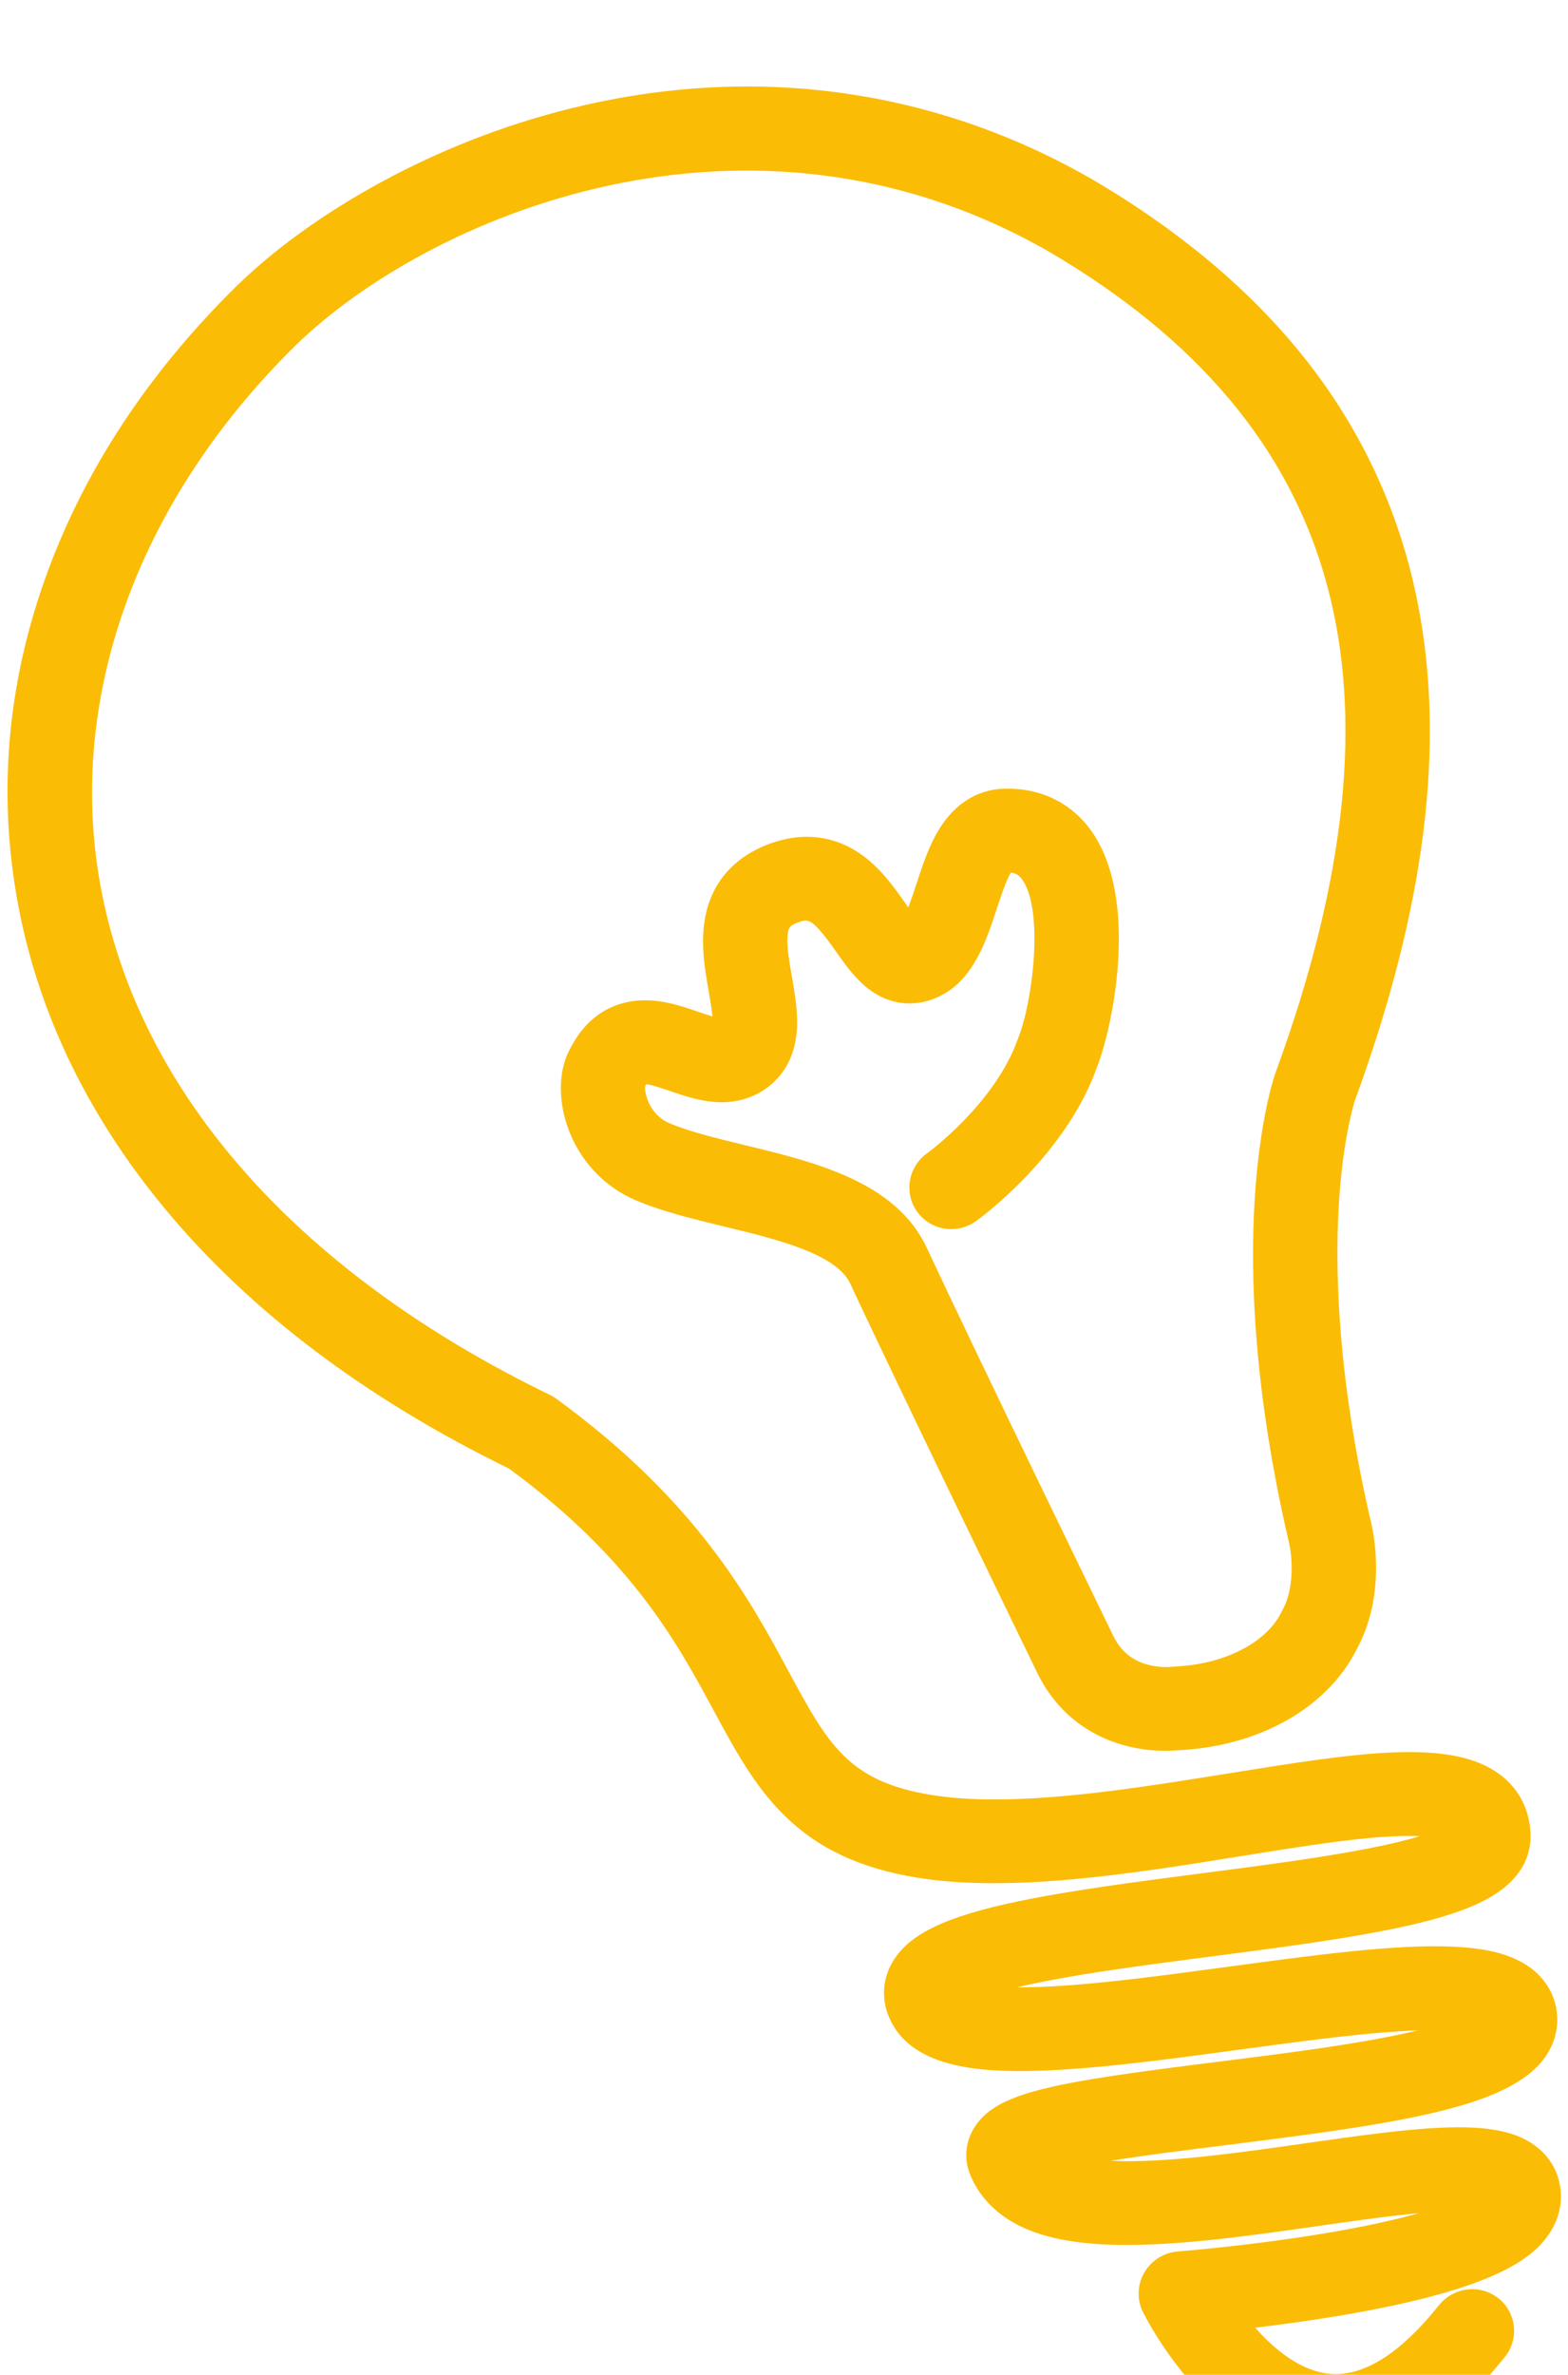 <svg width="74" height="112" viewBox="0 0 74 112" fill="none" xmlns="http://www.w3.org/2000/svg">
<g filter="url(#filter0_i_127_237)">
<path d="M66.268 111.171C64.963 111.779 63.631 112.016 62.279 111.877C60.061 111.65 57.899 110.361 56.028 108.15C54.713 106.597 53.967 105.091 53.936 105.028C53.647 104.44 53.673 103.745 54.004 103.174C54.336 102.603 54.93 102.231 55.59 102.18C55.622 102.178 58.894 101.922 62.383 101.348C64.403 101.015 65.885 100.679 66.969 100.372C65.573 100.5 63.938 100.733 62.219 100.978C59.023 101.433 55.718 101.905 52.899 101.872C51.227 101.853 49.892 101.655 48.815 101.268C46.914 100.584 46.106 99.386 45.763 98.501C45.758 98.488 45.753 98.474 45.748 98.46C45.493 97.758 45.576 96.988 45.975 96.348C47.016 94.673 49.623 94.216 57.417 93.242C60.226 92.89 63.131 92.527 65.522 92.056C66.051 91.952 66.514 91.851 66.919 91.753C66.65 91.762 66.356 91.777 66.037 91.797C63.859 91.936 61.247 92.29 58.481 92.664C55.129 93.118 51.664 93.587 48.894 93.662C46.191 93.735 42.959 93.513 41.956 91.129C41.591 90.261 41.649 89.339 42.119 88.534C42.889 87.216 44.614 86.384 48.075 85.663C50.548 85.148 53.678 84.741 56.705 84.348C59.46 83.99 62.308 83.619 64.565 83.178C65.644 82.968 66.434 82.769 67.01 82.595C66.585 82.576 66.036 82.579 65.33 82.626C63.448 82.751 61.077 83.133 58.566 83.537C53.495 84.352 47.747 85.276 43.289 84.552C40.6 84.115 38.604 83.179 37.005 81.606C35.602 80.226 34.672 78.503 33.687 76.679C31.962 73.484 29.819 69.515 24.02 65.258C17.27 61.963 11.82 57.856 7.82 53.048C3.981 48.433 1.592 43.334 0.72 37.892C-0.079 32.901 0.435 27.876 2.25 22.956C4.054 18.066 7.048 13.541 11.149 9.507C11.151 9.506 11.152 9.504 11.154 9.502C12.964 7.734 15.322 6.038 17.974 4.598C21.014 2.946 24.249 1.721 27.589 0.959C35.947 -0.948 44.225 0.258 51.528 4.448C51.534 4.451 51.539 4.454 51.544 4.457C55.944 7.037 59.477 10.082 62.047 13.509C64.459 16.726 66.086 20.362 66.883 24.316C68.244 31.065 67.282 38.781 63.94 47.905C63.892 48.054 63.359 49.761 63.178 52.922C63.002 55.973 63.127 61.035 64.713 67.836C64.813 68.246 65.455 71.193 64.015 73.805C62.615 76.569 59.382 78.379 55.552 78.545C55.198 78.579 54.246 78.628 53.11 78.325C51.267 77.833 49.839 76.666 48.98 74.951C48.977 74.944 48.974 74.938 48.972 74.932C48.908 74.801 42.55 61.734 40.127 56.538C39.468 55.125 36.655 54.444 34.173 53.843C32.734 53.494 31.247 53.134 30 52.604C28.639 52.025 27.557 50.947 26.953 49.568C26.409 48.322 26.318 46.946 26.711 45.885C26.724 45.849 26.739 45.813 26.754 45.777C27.618 43.81 29.03 43.285 30.062 43.191C31.133 43.093 32.102 43.425 32.957 43.718C33.154 43.785 33.403 43.871 33.624 43.936C33.589 43.569 33.508 43.103 33.451 42.775C33.265 41.707 33.054 40.496 33.275 39.292C33.584 37.607 34.655 36.391 36.37 35.775C37.902 35.225 39.379 35.405 40.642 36.295C41.559 36.941 42.2 37.85 42.715 38.58C42.761 38.646 42.811 38.717 42.864 38.792C43.012 38.413 43.156 37.975 43.254 37.675C43.534 36.821 43.823 35.938 44.284 35.168C45.224 33.599 46.475 33.23 47.359 33.196C47.365 33.196 47.37 33.196 47.376 33.195C49.098 33.145 50.569 33.859 51.518 35.208C53.786 38.433 52.513 44.432 51.775 46.319C50.268 50.546 46.232 53.467 46.061 53.589C45.165 54.23 43.923 54.032 43.285 53.148C42.649 52.266 42.857 51.033 43.75 50.392C43.782 50.369 46.96 48.048 48.033 45.006C48.042 44.981 48.051 44.955 48.062 44.93C48.733 43.248 49.274 38.948 48.248 37.488C48.117 37.303 47.98 37.186 47.704 37.153C47.478 37.525 47.198 38.378 47.038 38.867C46.541 40.383 45.932 42.243 44.288 43.01C44.162 43.069 44.031 43.121 43.892 43.166C43.267 43.37 42.033 43.553 40.794 42.48C40.261 42.018 39.847 41.432 39.447 40.864C38.319 39.265 38.136 39.331 37.694 39.489C37.248 39.649 37.225 39.776 37.19 39.968C37.096 40.48 37.243 41.325 37.373 42.07C37.499 42.795 37.63 43.546 37.619 44.282C37.602 45.459 37.216 46.399 36.471 47.075C35.94 47.557 35.013 48.102 33.611 47.961C32.898 47.889 32.224 47.658 31.63 47.455C31.299 47.342 30.777 47.163 30.502 47.13C30.486 47.156 30.468 47.189 30.447 47.229C30.409 47.561 30.651 48.571 31.592 48.971C32.539 49.373 33.806 49.68 35.147 50.004C38.493 50.815 42.286 51.733 43.741 54.854C46.12 59.956 52.339 72.737 52.553 73.178C52.904 73.877 53.435 74.313 54.175 74.51C54.709 74.653 55.17 74.617 55.174 74.616C55.237 74.608 55.299 74.603 55.362 74.6C57.736 74.511 59.741 73.505 60.471 72.037C60.485 72.008 60.501 71.979 60.517 71.95C61.131 70.855 60.962 69.309 60.843 68.794C60.84 68.782 60.841 68.787 60.837 68.771C57.509 54.517 60.071 46.949 60.182 46.634C60.185 46.625 60.188 46.616 60.191 46.608C66.876 28.375 63.481 16.065 49.505 7.868C35.26 -0.297 20.127 6.257 13.932 12.307C6.644 19.479 3.261 28.565 4.65 37.239C6.244 47.181 13.809 55.898 25.952 61.784C26.058 61.835 26.158 61.895 26.252 61.964C32.874 66.782 35.374 71.41 37.198 74.789C39.076 78.267 40.019 80.012 43.964 80.653C47.784 81.273 53.192 80.404 57.962 79.637C64.153 78.642 68.625 77.923 70.91 79.785C71.737 80.46 72.194 81.401 72.231 82.507C72.261 83.401 71.906 84.669 70.039 85.634C69.206 86.064 68.067 86.443 66.555 86.79C63.962 87.385 60.518 87.832 57.187 88.266C54.445 88.622 51.61 88.99 49.365 89.428C48.847 89.529 48.396 89.627 48.004 89.721C48.471 89.725 49.02 89.713 49.665 89.678C52.086 89.548 55.081 89.142 57.977 88.75C61.362 88.292 64.559 87.859 67.118 87.794C68.628 87.757 69.799 87.856 70.696 88.097C72.758 88.651 73.3 89.959 73.44 90.69C73.598 91.519 73.4 92.364 72.88 93.07C71.172 95.392 66.068 96.138 57.88 97.162C55.888 97.411 53.997 97.647 52.416 97.906C52.595 97.914 52.783 97.919 52.98 97.922C55.492 97.951 58.642 97.502 61.687 97.067C64.181 96.712 66.537 96.376 68.404 96.329C69.557 96.3 70.43 96.38 71.152 96.581C72.805 97.041 73.353 98.109 73.533 98.705C73.809 99.621 73.648 100.575 73.081 101.393C72.697 101.945 72.068 102.574 70.697 103.213C69.233 103.895 66.925 104.59 63.167 105.218C61.761 105.452 60.397 105.637 59.237 105.776C60.179 106.841 61.401 107.816 62.729 107.949C64.321 108.108 66.065 107.02 67.912 104.715C68.599 103.857 69.852 103.709 70.709 104.383C71.567 105.058 71.706 106.3 71.019 107.157C69.486 109.07 67.898 110.411 66.267 111.171L66.268 111.171Z" fill="#FBBC05"/>
</g>
<defs>
<filter id="filter0_i_127_237" x="0.355" y="0.079" width="73.31" height="115.837" filterUnits="userSpaceOnUse" color-interpolation-filters="sRGB">
<feFlood flood-opacity="0" result="BackgroundImageFix"/>
<feBlend mode="normal" in="SourceGraphic" in2="BackgroundImageFix" result="shape"/>
<feColorMatrix in="SourceAlpha" type="matrix" values="0 0 0 0 0 0 0 0 0 0 0 0 0 0 0 0 0 0 127 0" result="hardAlpha"/>
<feOffset dy="4"/>
<feGaussianBlur stdDeviation="2"/>
<feComposite in2="hardAlpha" operator="arithmetic" k2="-1" k3="1"/>
<feColorMatrix type="matrix" values="0 0 0 0 0 0 0 0 0 0 0 0 0 0 0 0 0 0 0.1 0"/>
<feBlend mode="normal" in2="shape" result="effect1_innerShadow_127_237"/>
</filter>
</defs>
</svg>

